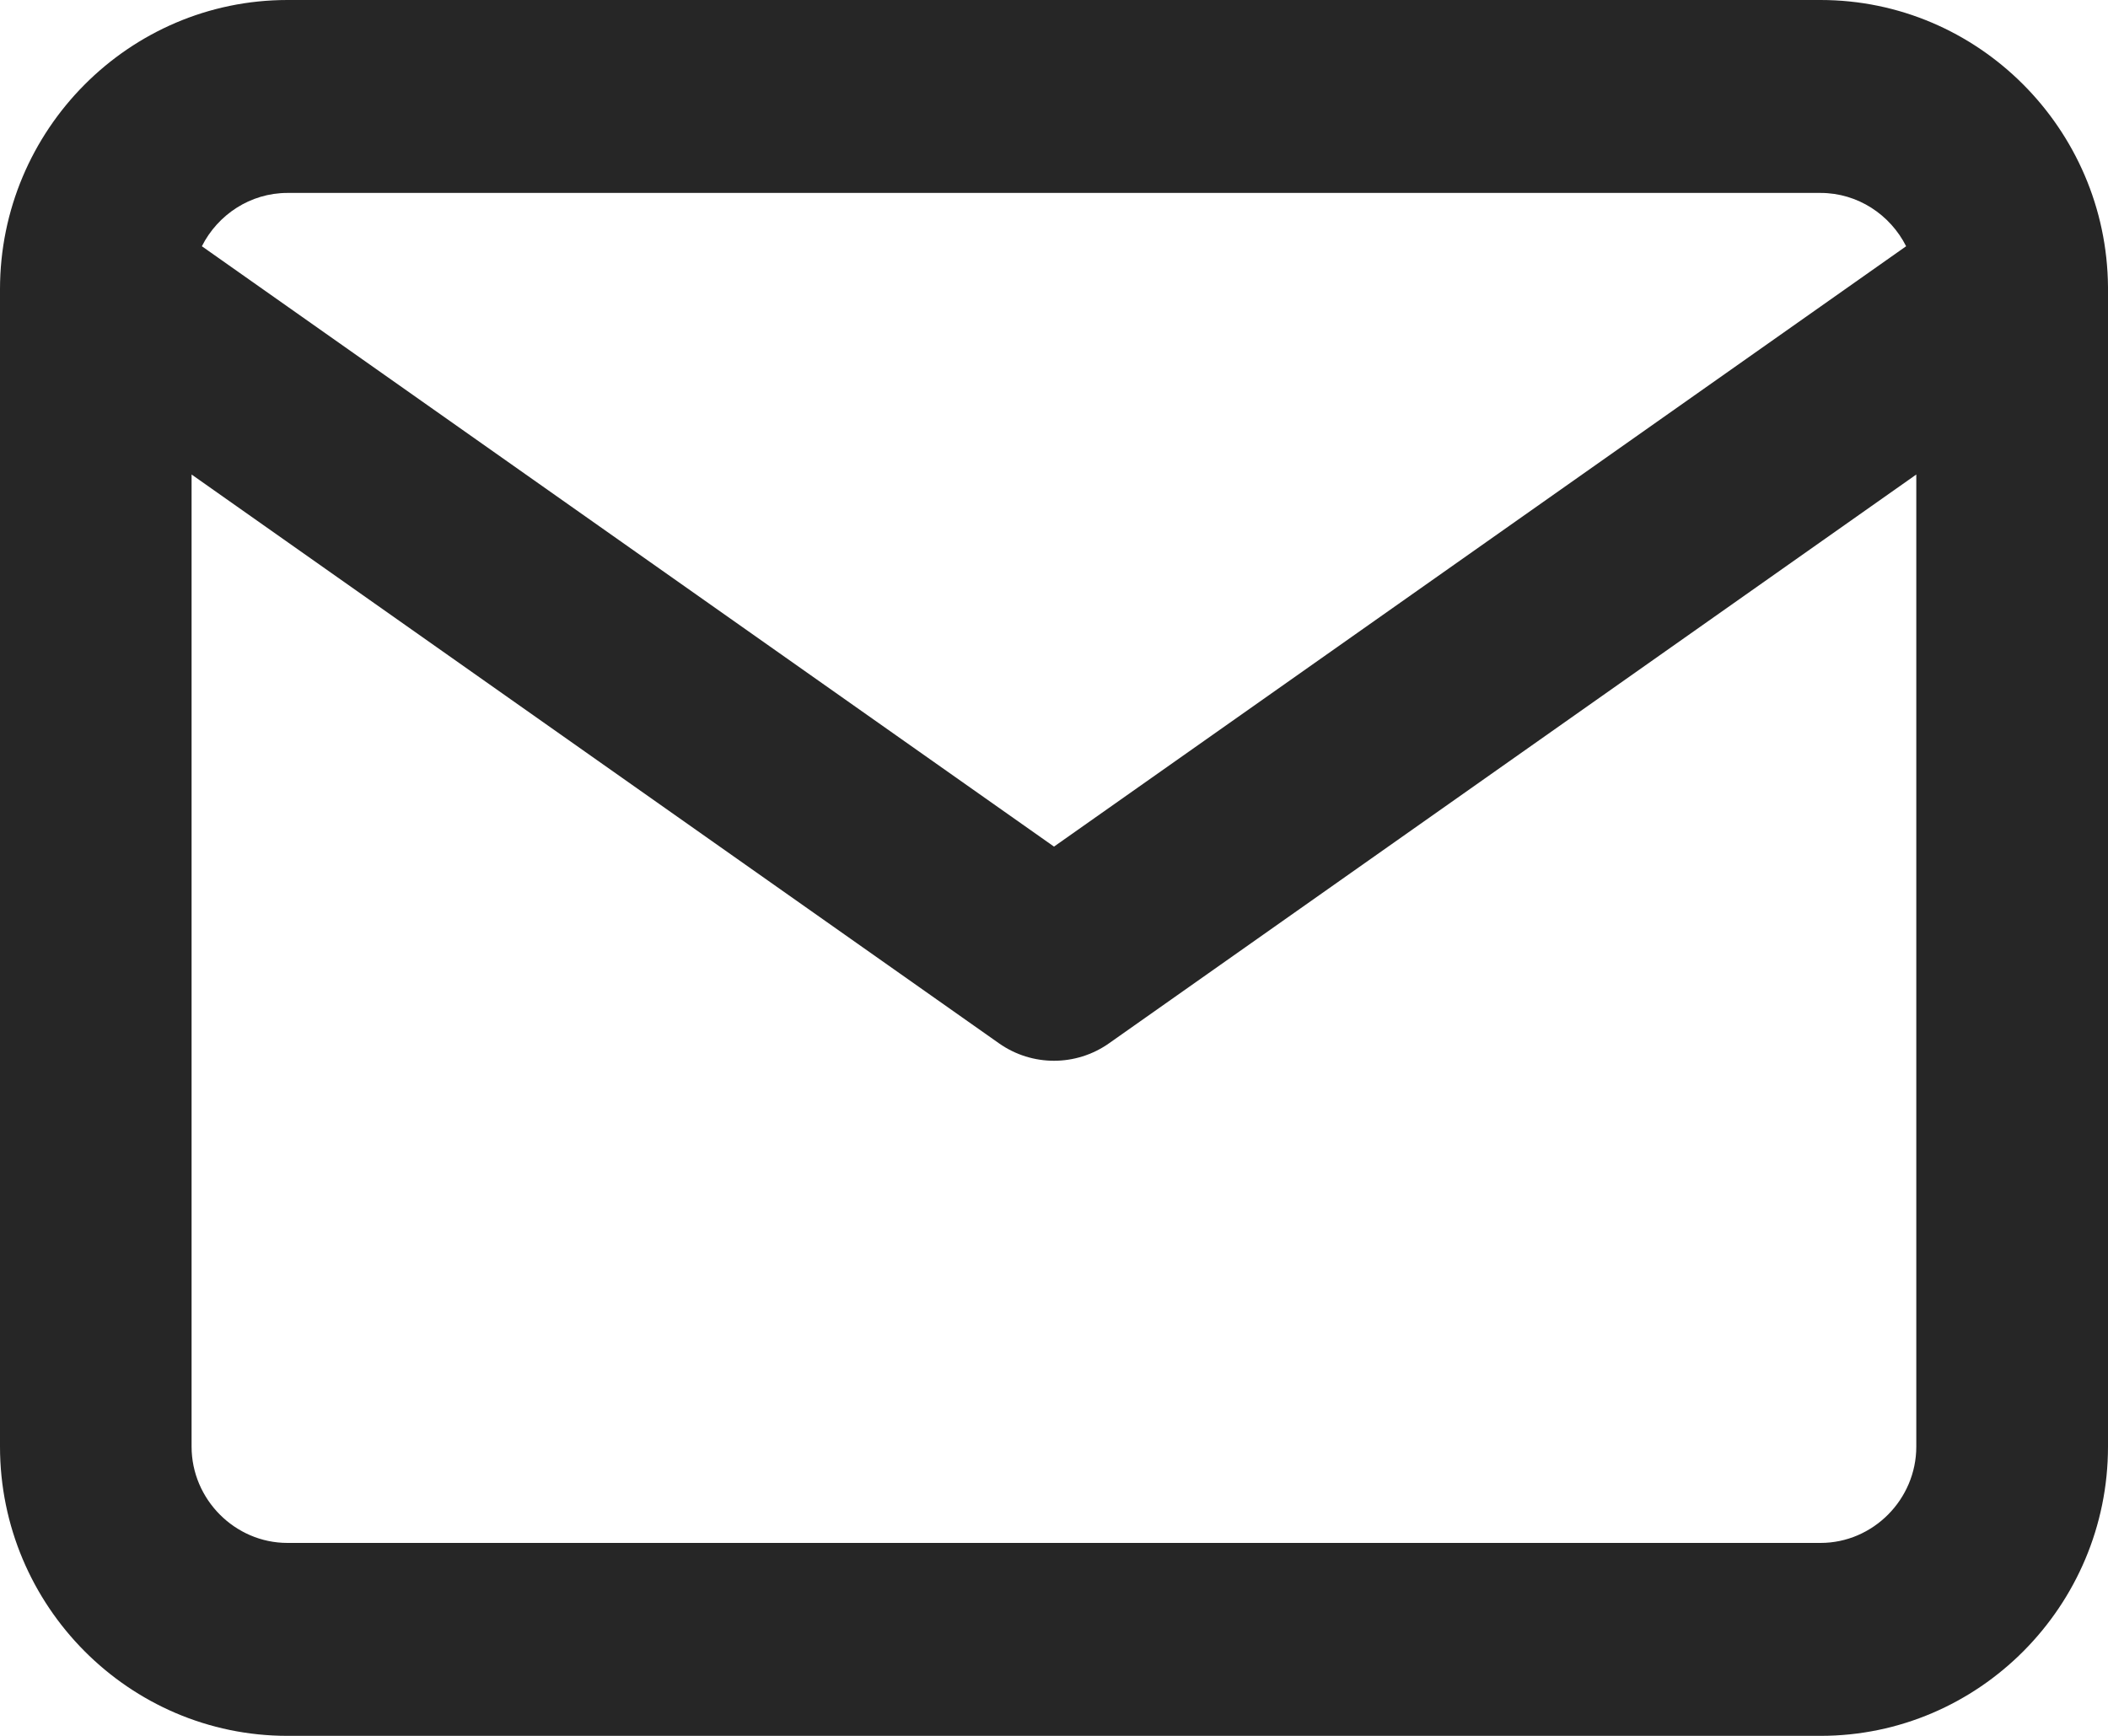 <svg width="17" height="14" viewBox="0 0 17 14" fill="none" xmlns="http://www.w3.org/2000/svg">
<path fill-rule="evenodd" clip-rule="evenodd" d="M2.318 0H14.682C15.952 0 16.99 1.038 17 2.315C17 2.325 17 2.336 17 2.347V11.667C17 12.952 15.959 14 14.682 14H2.318C1.041 14 0 12.952 0 11.667V2.333C0 1.048 1.041 0 2.318 0ZM15.372 1.986C15.244 1.732 14.982 1.556 14.682 1.556H2.318C2.018 1.556 1.756 1.732 1.628 1.986L8.5 6.828L15.372 1.986ZM1.545 3.827L8.057 8.415C8.323 8.602 8.677 8.602 8.943 8.415L15.454 3.827V11.667C15.454 12.093 15.105 12.444 14.682 12.444H2.318C1.895 12.444 1.545 12.093 1.545 11.667V3.827Z" fill="#262626"/>
</svg>
